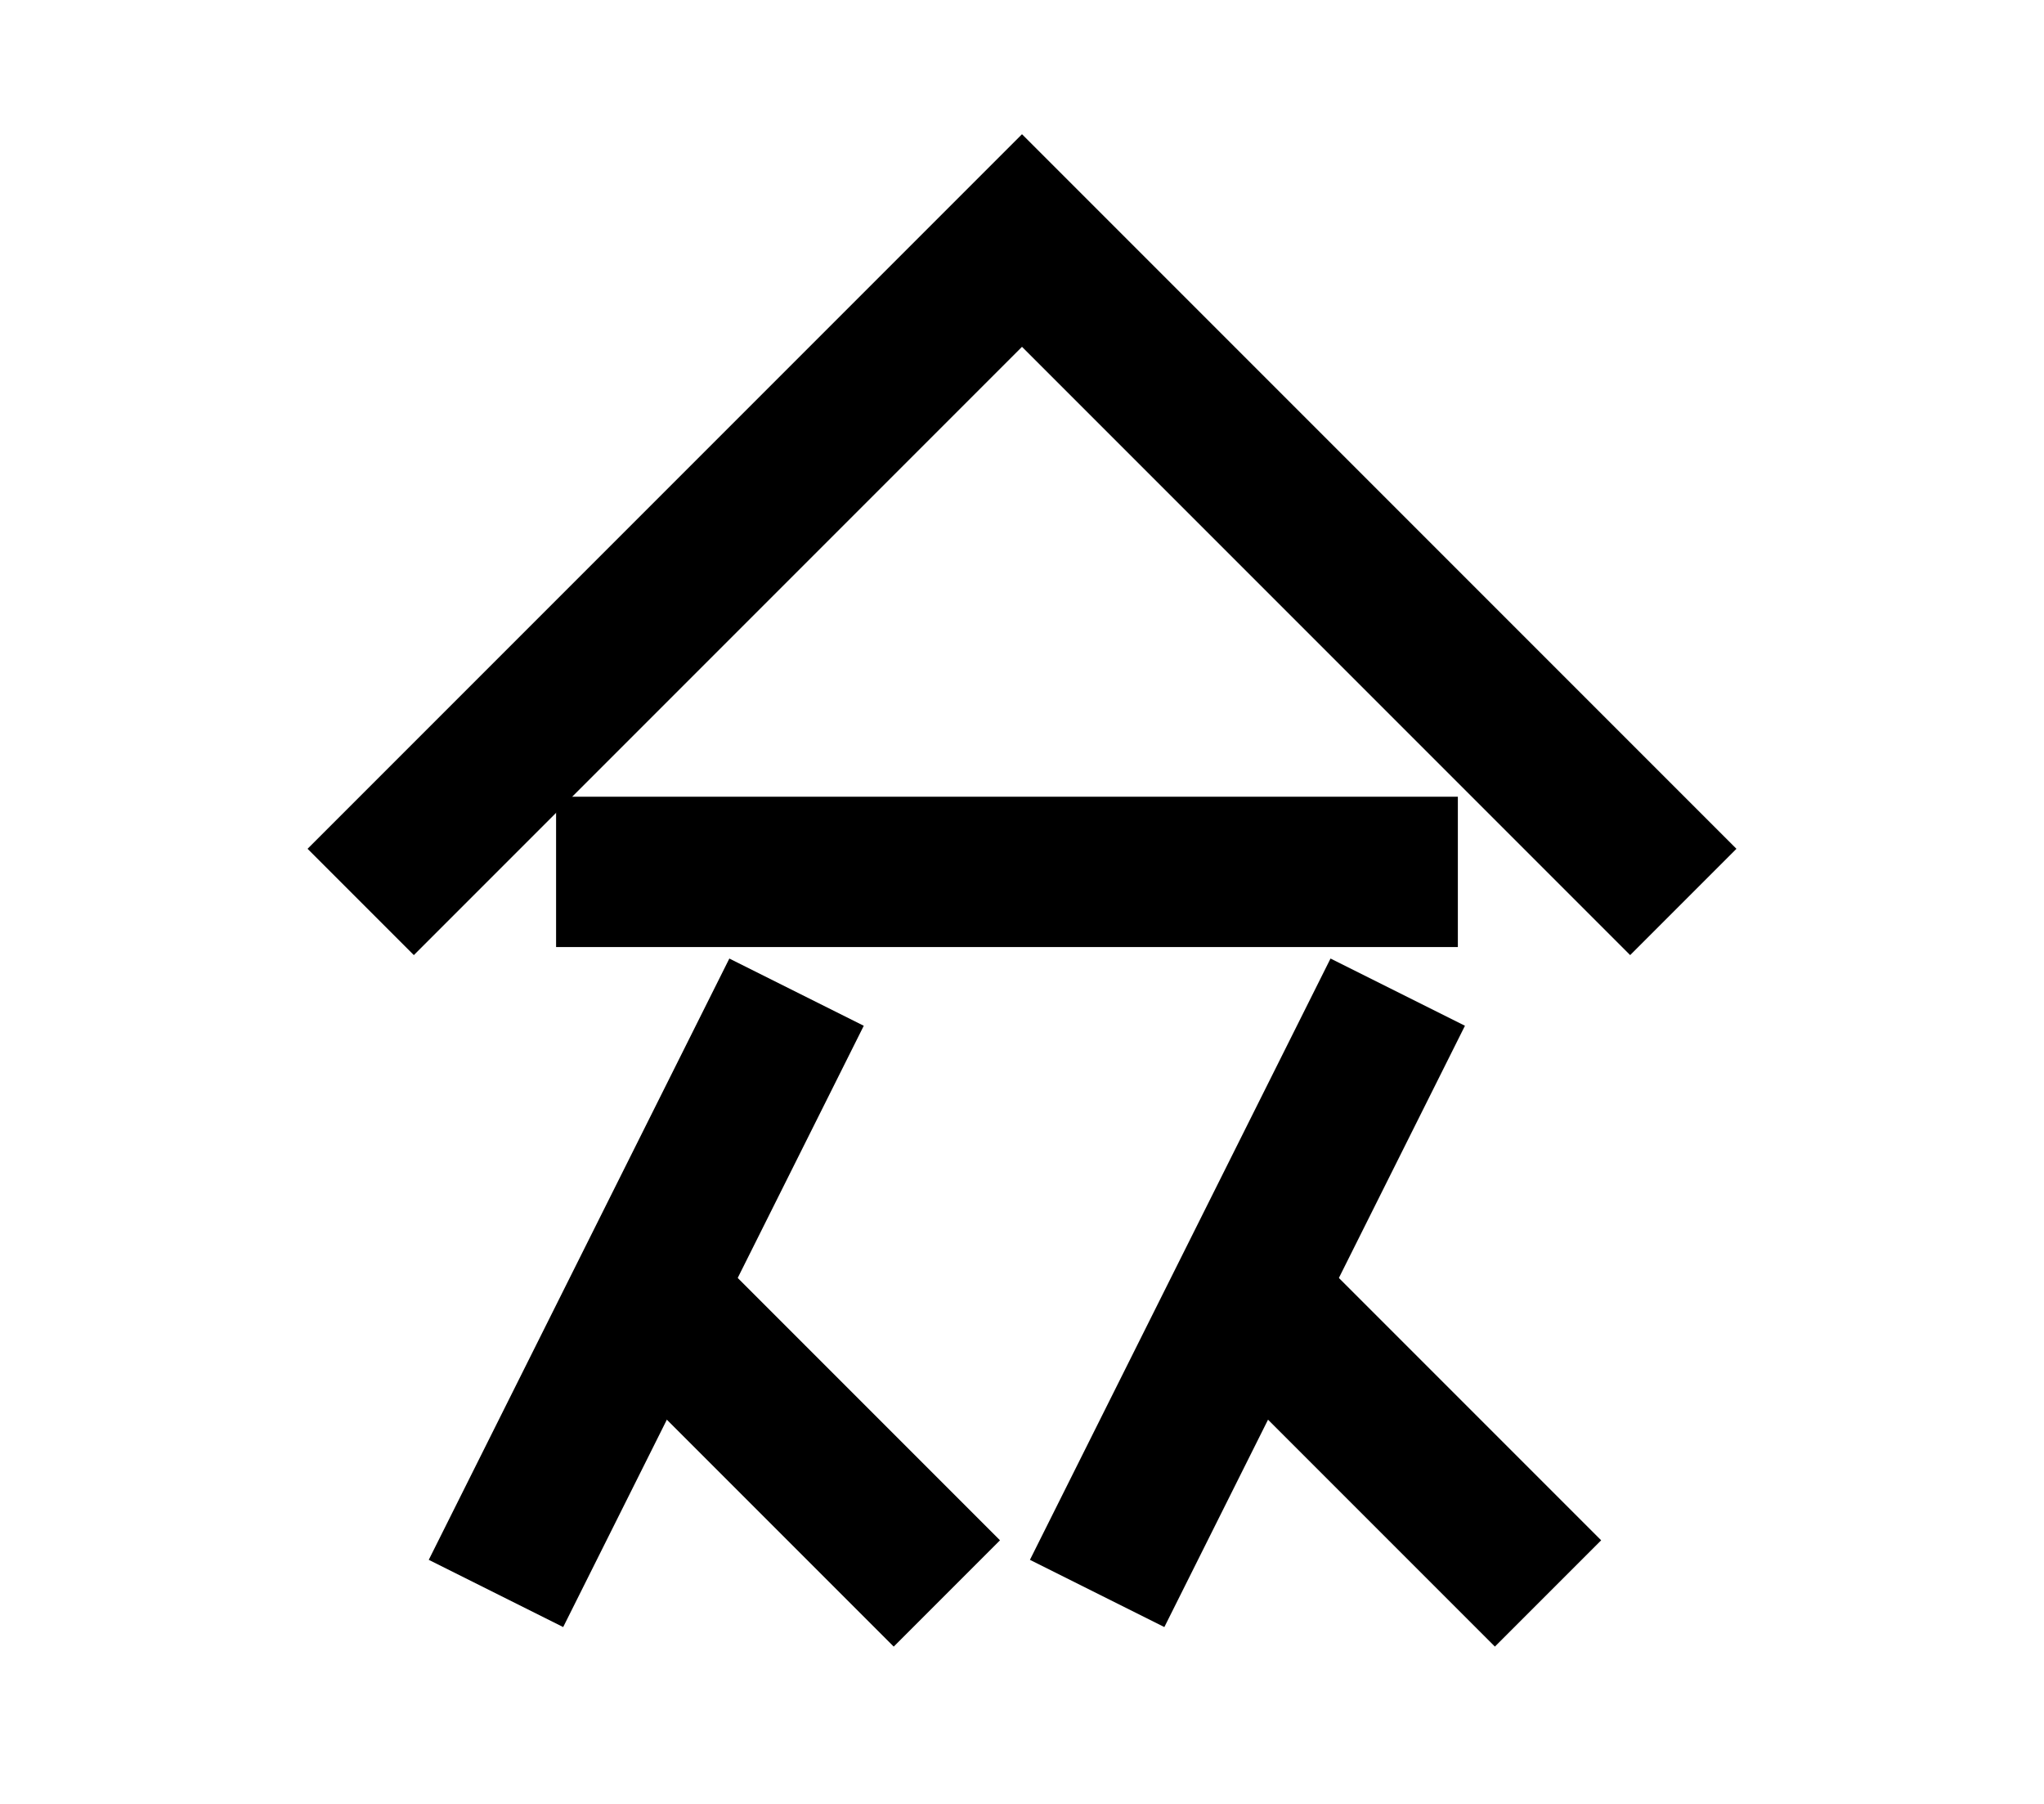 <?xml version="1.0" encoding="UTF-8"?>
<svg width="136mm" height="120mm" version="1.1" viewBox="0 0 136 120" xmlns="http://www.w3.org/2000/svg">
    <g stroke="#000" stroke-width="10" fill="none">
        <g id="glyph">
            <path d="m24 60 44-44 44 44"></path>
            <path d="m37 58 60 0"></path>
            <path d="m33  106l20-40"></path>
            <path d="m63  106l-20-20"></path>
            <path d="m73  106l20-40"></path>
            <path d="m103 106l-20-20"></path>
        </g>
    </g>
</svg>